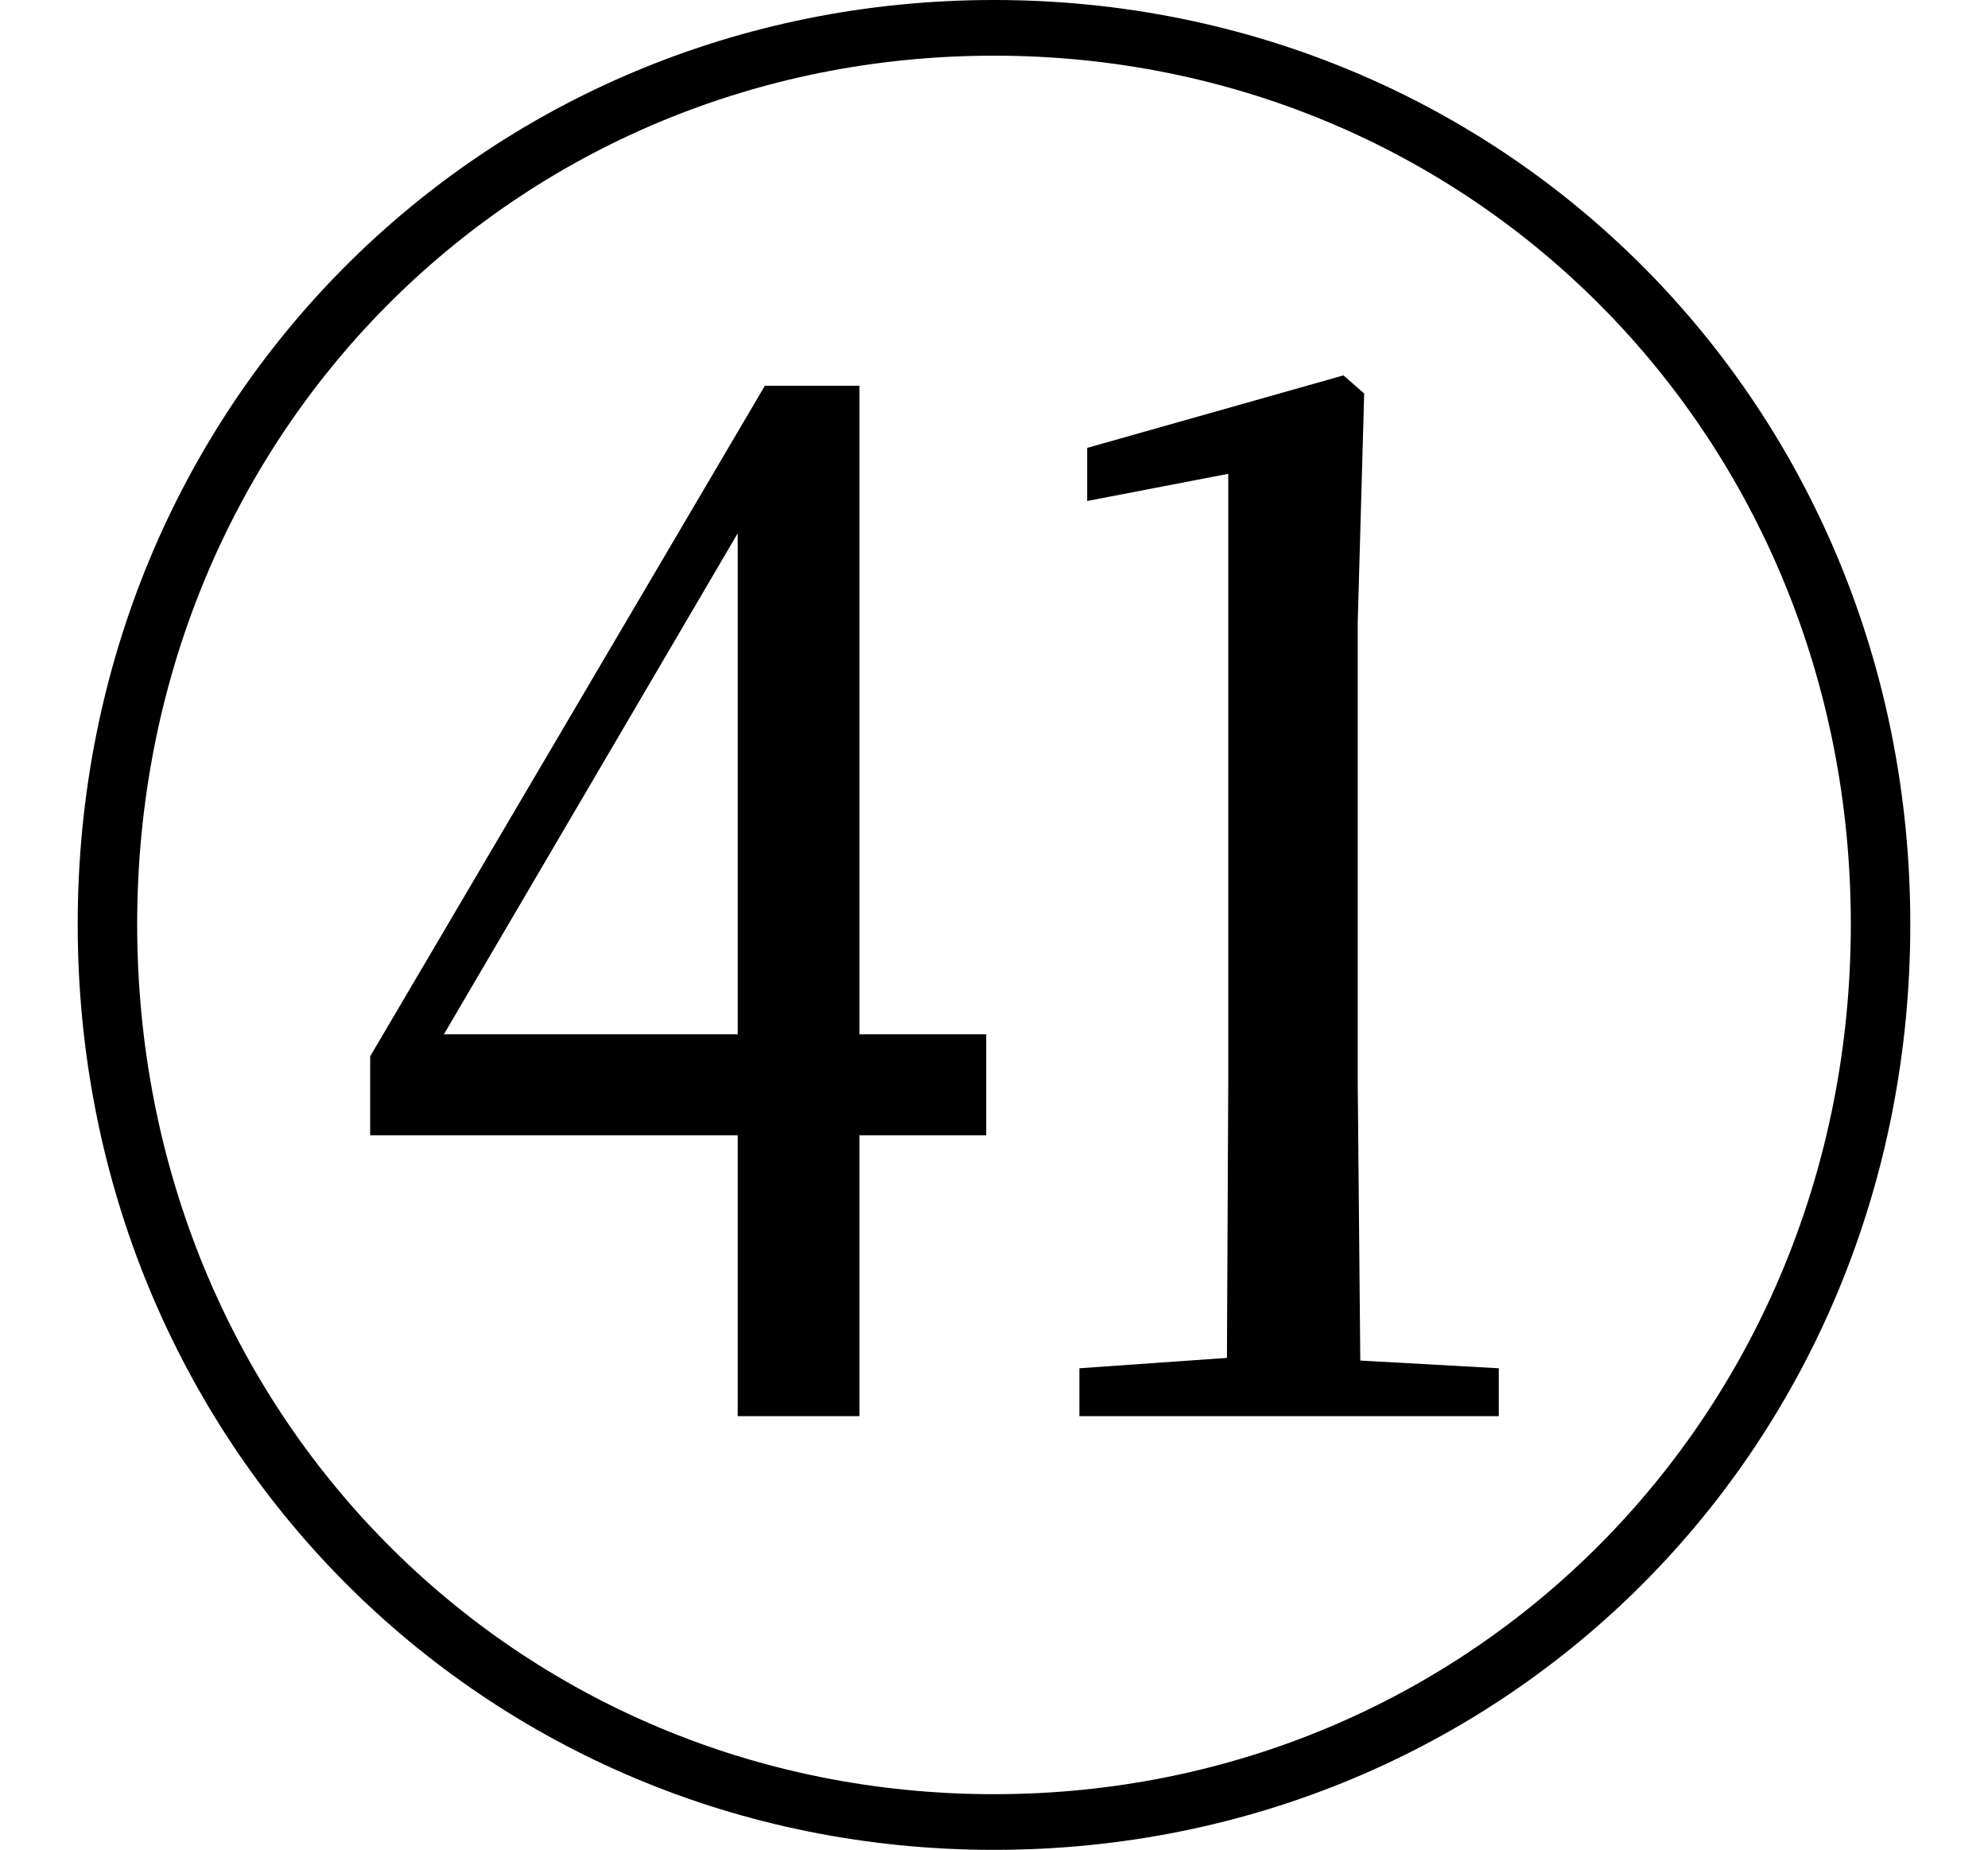 <svg height="22.328" viewBox="0 0 24 22.328" width="24" xmlns="http://www.w3.org/2000/svg">
<path d="M12,-2.047 C18.172,-2.047 23.062,2.828 23.062,9.125 C23.062,15.391 18.172,20.281 12,20.281 C5.828,20.281 0.938,15.391 0.938,9.125 C0.938,2.859 5.828,-2.047 12,-2.047 Z M12,-1.375 C6.219,-1.375 1.656,3.219 1.656,9.125 C1.656,15.031 6.219,19.609 12,19.609 C17.766,19.609 22.344,15.031 22.344,9.125 C22.344,3.219 17.766,-1.375 12,-1.375 Z M8.906,3.188 L10.375,3.188 L10.375,6.578 L11.906,6.578 L11.906,7.797 L10.375,7.797 L10.375,15.625 L9.234,15.625 L4.469,7.531 L4.469,6.578 L8.906,6.578 Z M5.359,7.797 L8.906,13.844 L8.906,7.797 Z M14.781,3.188 L18.094,3.188 L18.094,3.766 L16.422,3.859 L16.391,7.219 L16.391,12.766 L16.469,15.531 L16.219,15.75 L13.125,14.875 L13.125,14.234 L14.828,14.562 L14.828,7.219 L14.812,3.891 L13.031,3.766 L13.031,3.188 Z" transform="translate(0, 20.281) scale(1, -1)"/>
</svg>